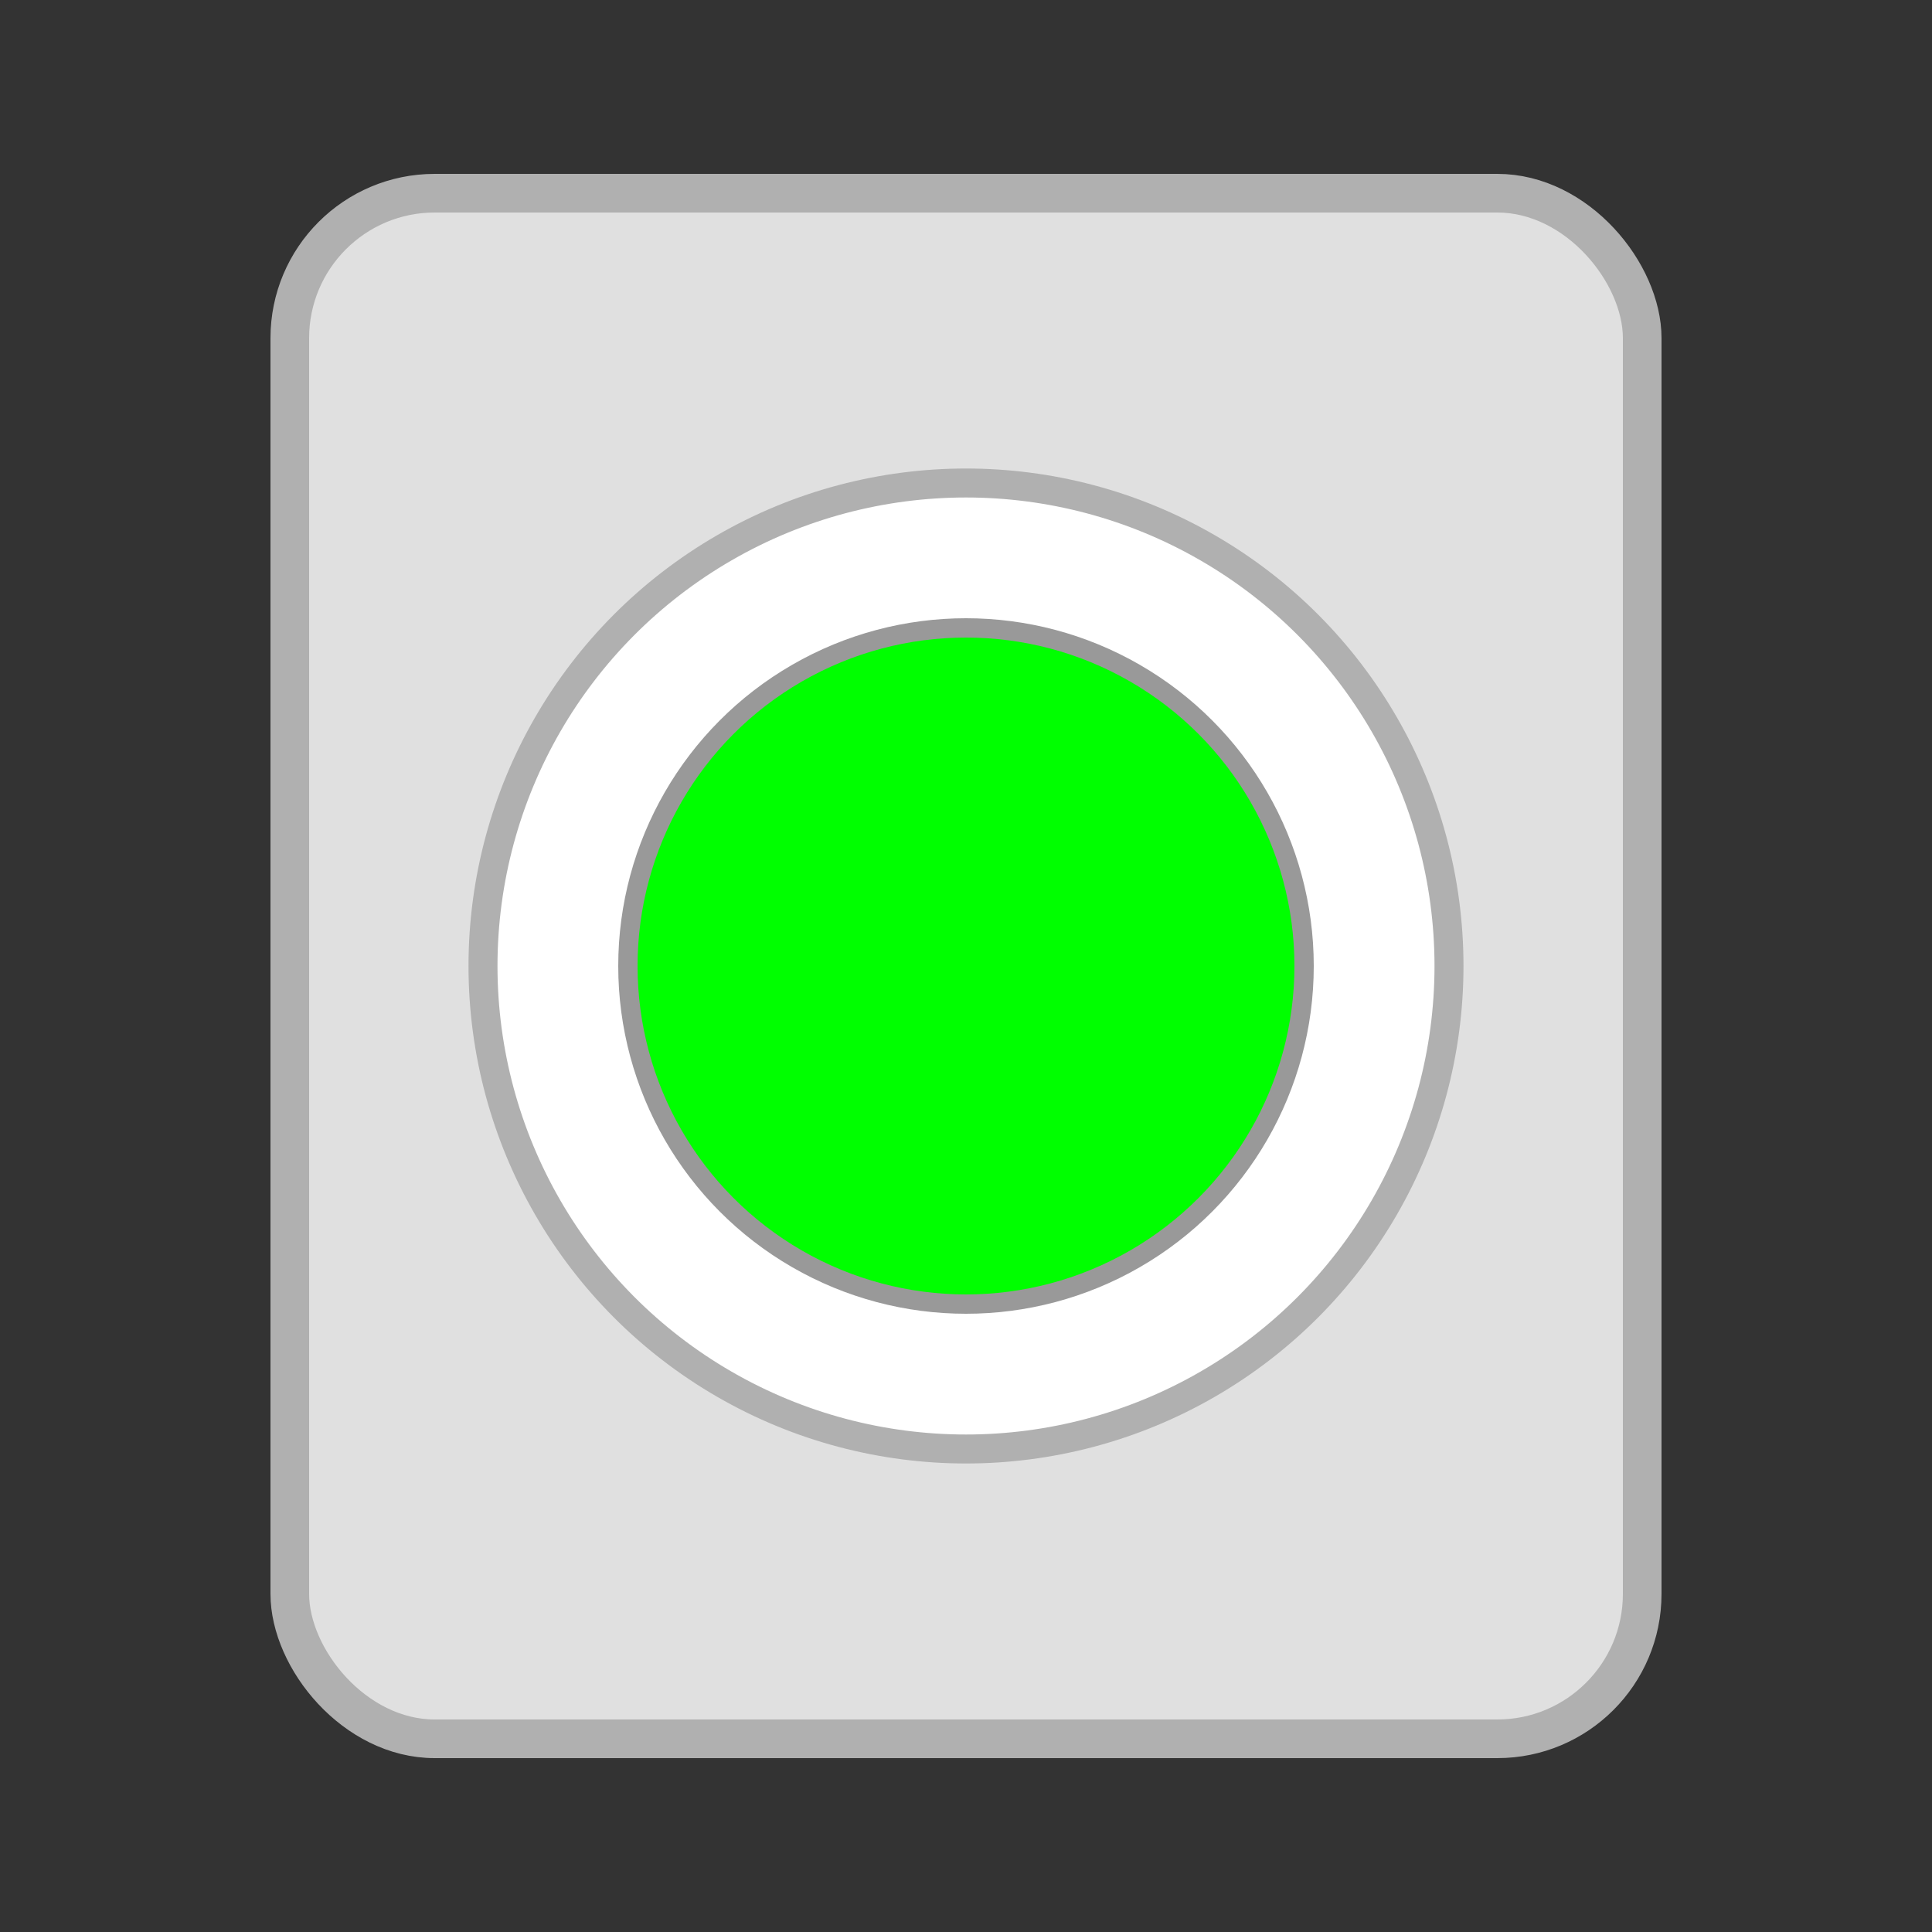 <svg xmlns="http://www.w3.org/2000/svg" width="200" height="200" viewBox="0 0 200 200">
    <rect x="0" y="0" width="200" height="200" fill="#333333" stroke="none"/>
    <!-- Basis van de deurbel -->
    <rect x="30" y="20" width="140" height="160" rx="15" ry="15" fill="#e0e0e0" stroke="#b0b0b0" stroke-width="4" />

    <!-- Belknop -->
    <circle cx="100" cy="100" r="50" fill="#ffffff" stroke="#b0b0b0" stroke-width="3" />
    <circle cx="100" cy="100" r="35" fill="#00ff00" stroke="#999999" stroke-width="2" />

</svg>
